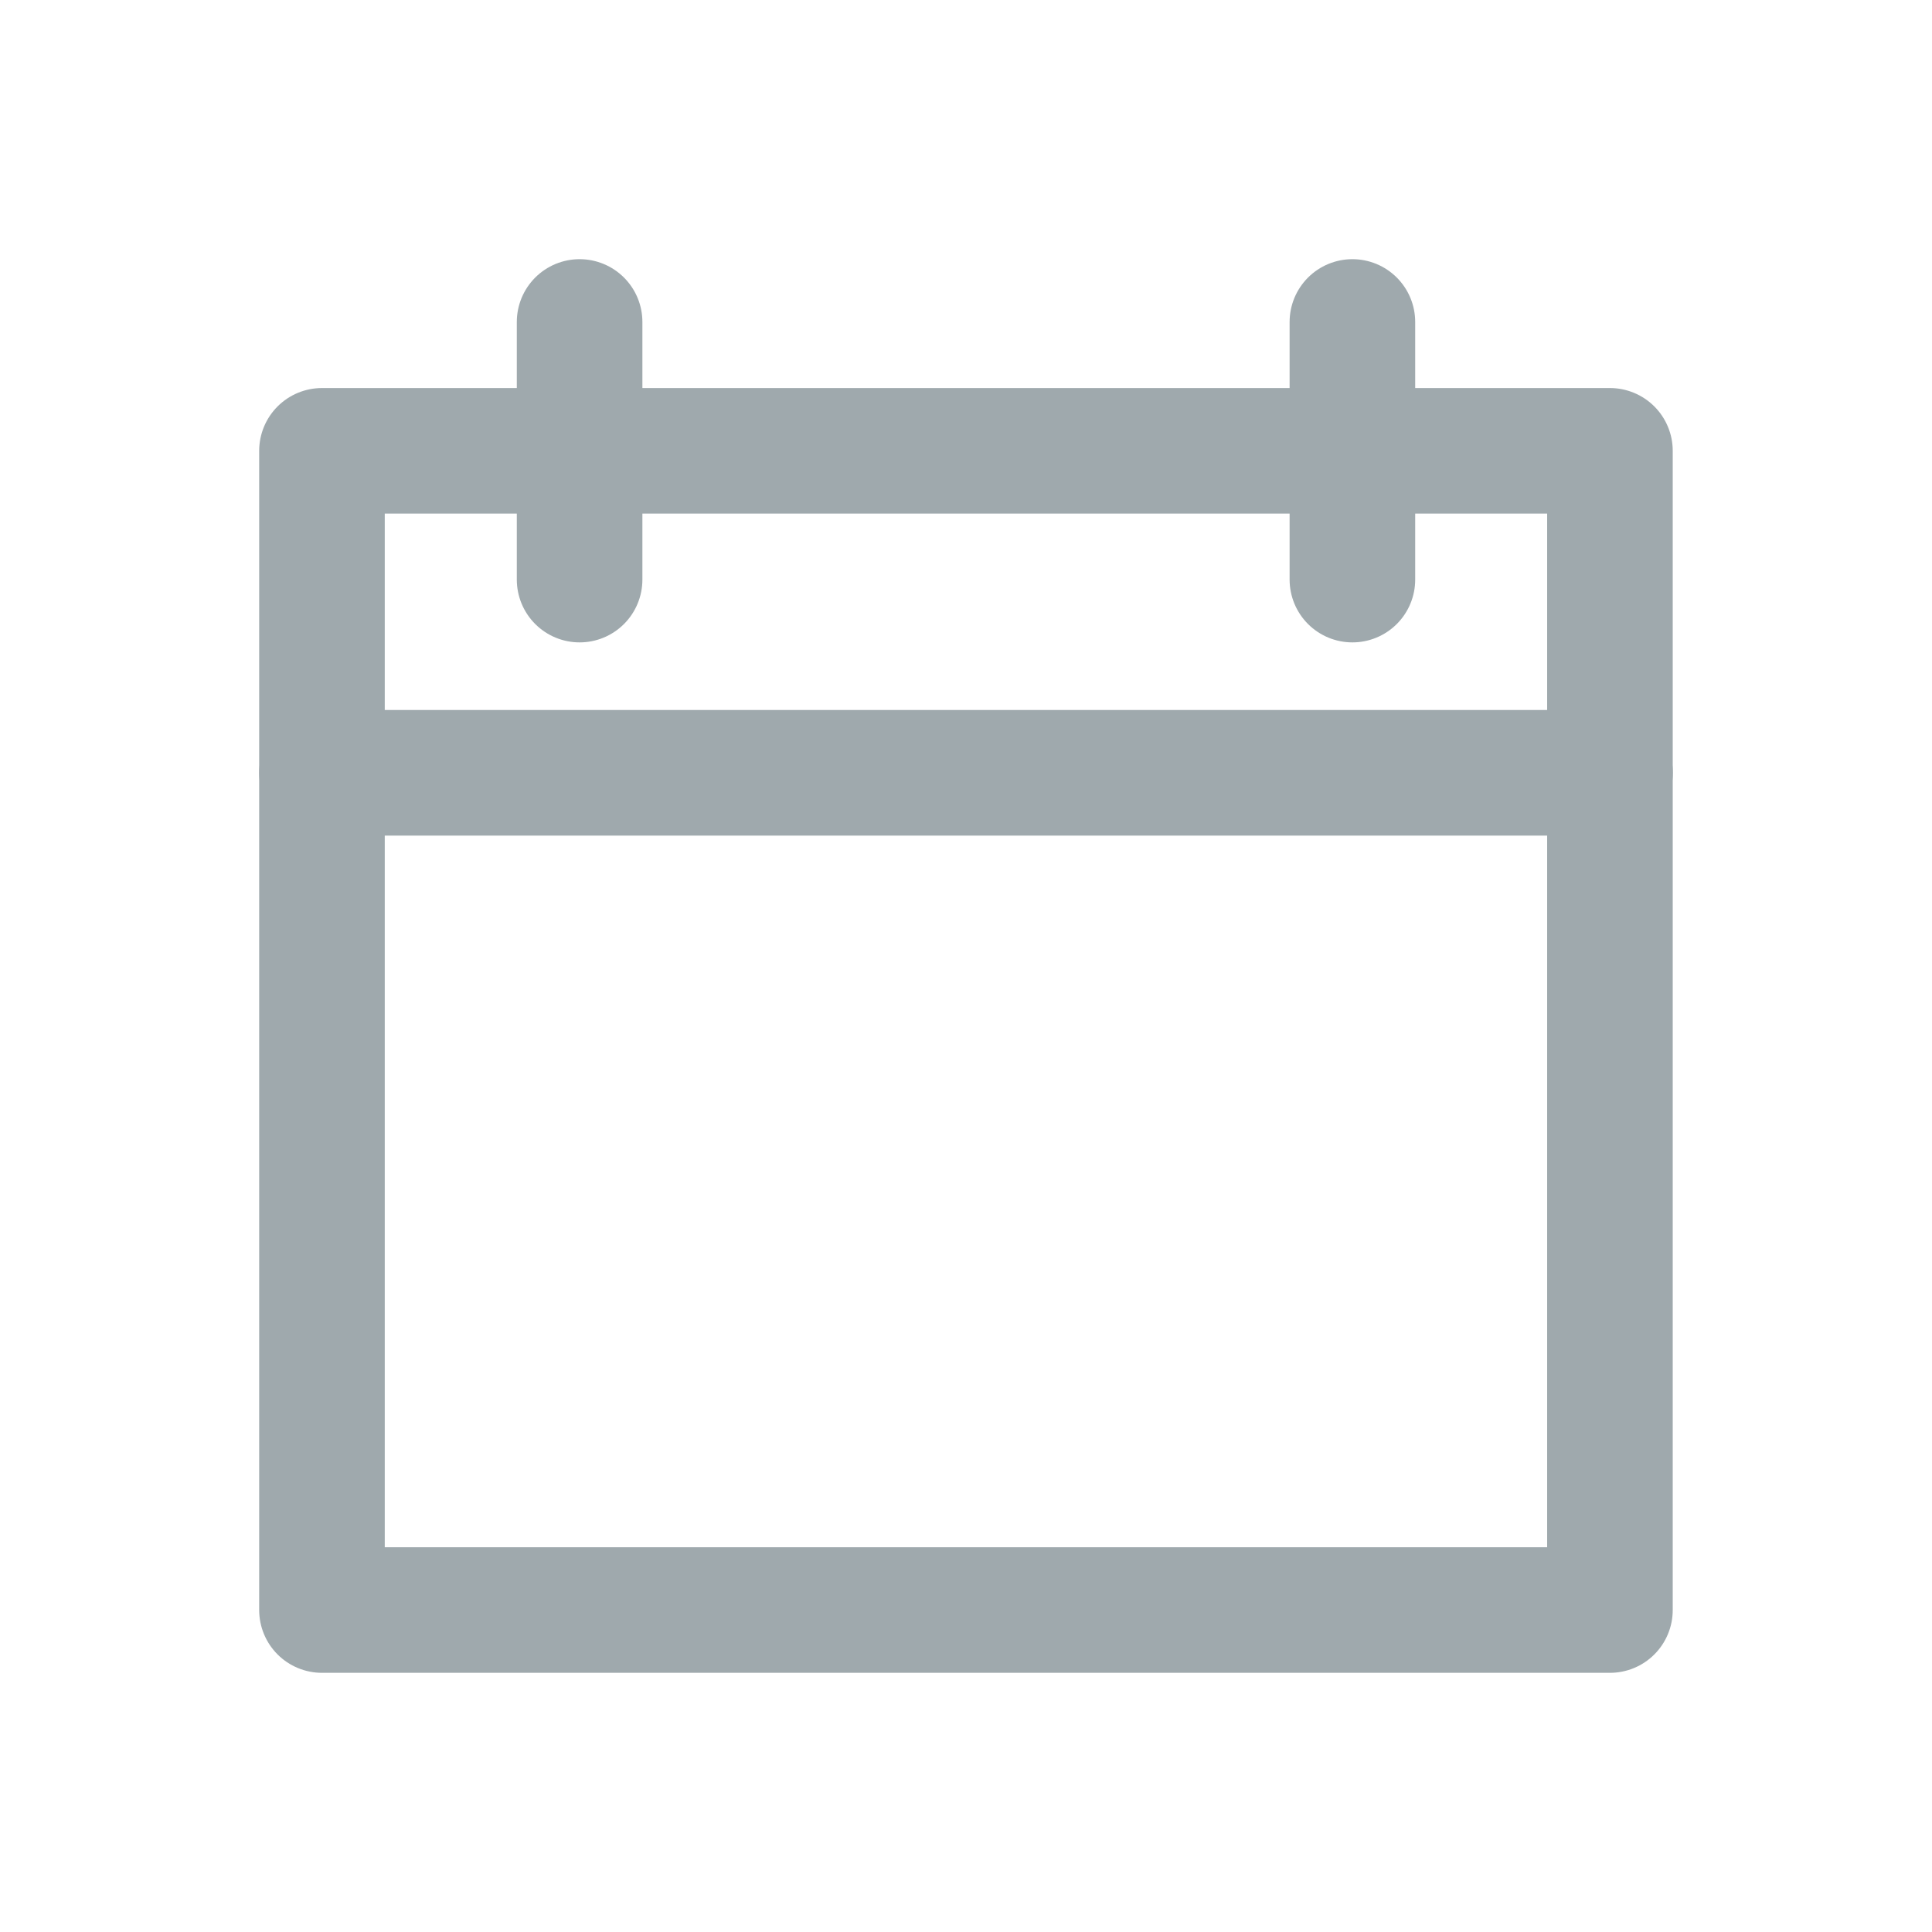 <svg width="20" height="20" viewBox="0 0 20 20" fill="none" xmlns="http://www.w3.org/2000/svg">
<g id="icons/calendar">
<g id="calendar">
<rect id="Rectangle 75" x="3.333" y="4.667" width="13.333" height="12" stroke="#9FA9AD" stroke-width="1.3" stroke-linecap="round" stroke-linejoin="round"/>
<path id="Vector 188" d="M6 6V3.333" stroke="#9FA9AD" stroke-width="1.3" stroke-linecap="round" stroke-linejoin="round"/>
<path id="Vector 188_2" d="M14 6V3.333" stroke="#9FA9AD" stroke-width="1.3" stroke-linecap="round" stroke-linejoin="round"/>
<path id="Vector 189" d="M16.667 8H3.333" stroke="#9FA9AD" stroke-width="1.3" stroke-linecap="round" stroke-linejoin="round"/>
</g>
</g>
</svg>

